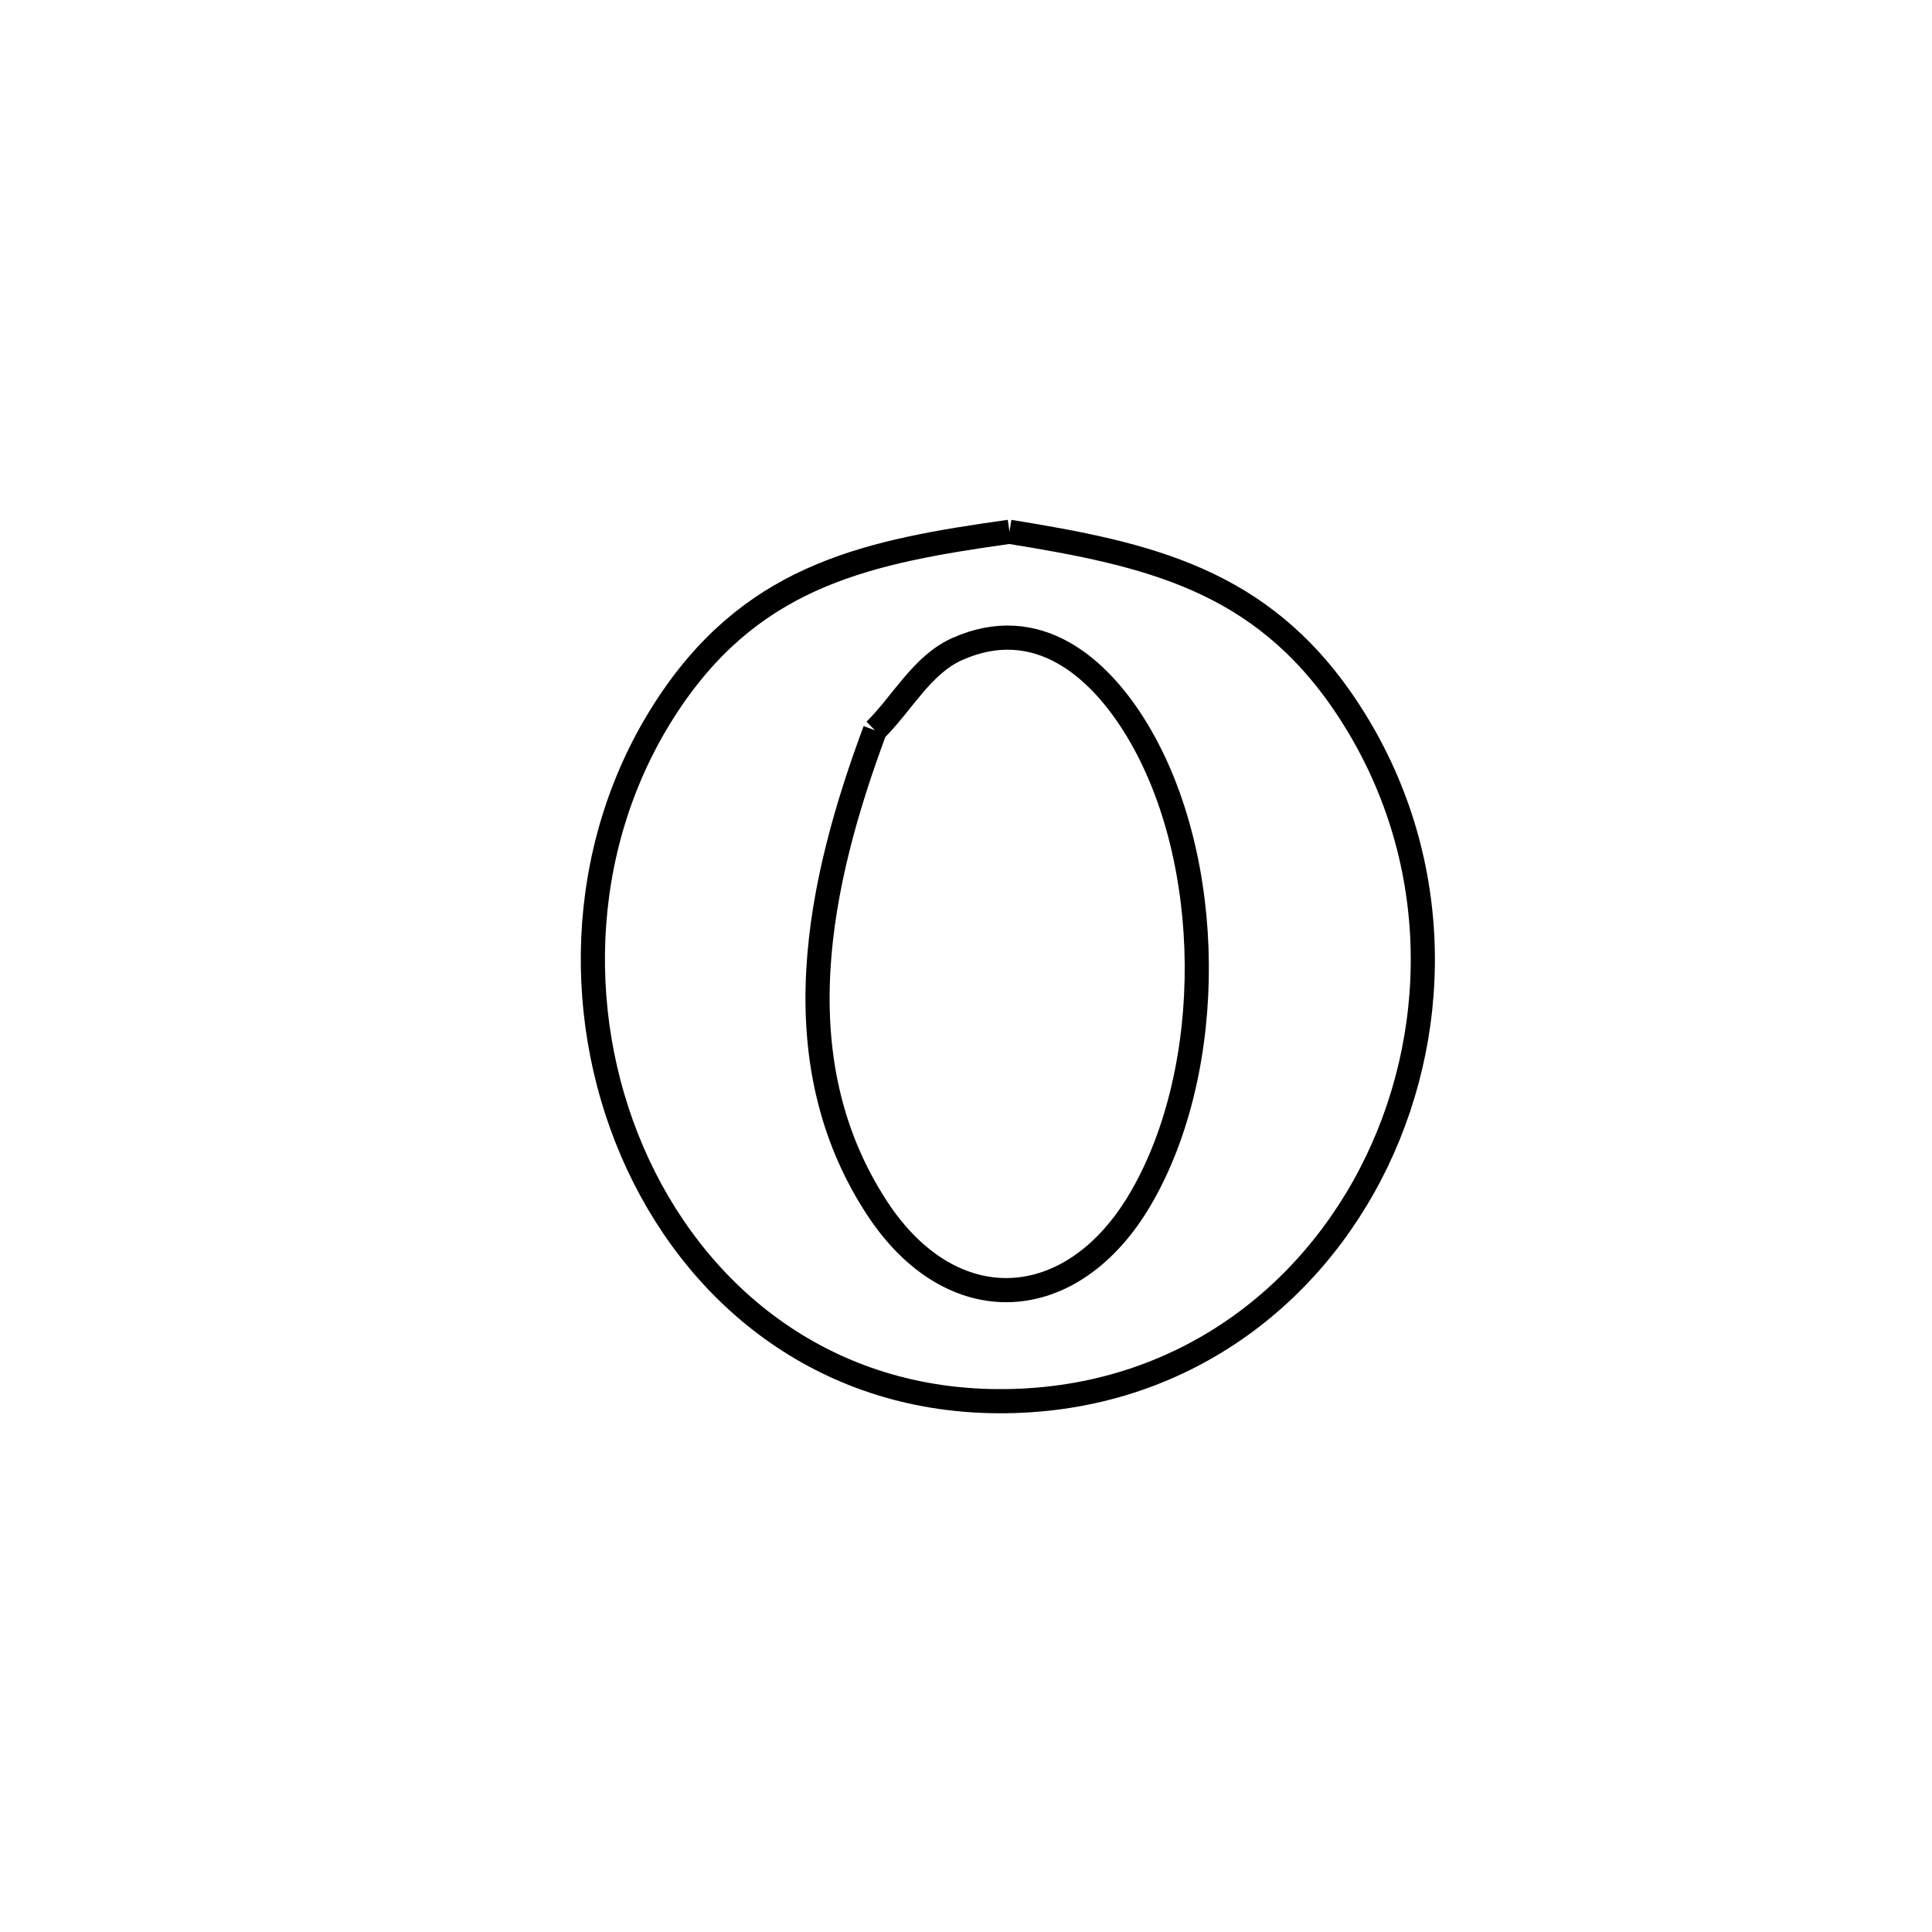 <svg xmlns="http://www.w3.org/2000/svg" viewBox="0.0 0.0 24.0 24.0" height="200px" width="200px"><path fill="none" stroke="black" stroke-width=".3" stroke-opacity="1.0"  filling="0" d="M12.54 6.606 L12.54 6.606 C14.266 6.885 15.658 7.198 16.708 8.756 C17.909 10.536 17.932 12.708 17.103 14.43 C16.274 16.152 14.592 17.424 12.382 17.406 C10.196 17.388 8.605 16.055 7.852 14.301 C7.099 12.548 7.184 10.374 8.35 8.674 C9.412 7.126 10.814 6.849 12.54 6.606 L12.54 6.606"></path>
<path fill="none" stroke="black" stroke-width=".3" stroke-opacity="1.0"  filling="0" d="M10.869 9.072 L10.869 9.072 C11.21 8.736 11.453 8.258 11.89 8.063 C12.886 7.618 13.657 8.29 14.129 9.075 C15.096 10.683 15.116 13.267 14.17 14.889 C13.326 16.336 11.828 16.432 10.895 15.007 C9.686 13.158 10.168 10.955 10.869 9.072 L10.869 9.072"></path></svg>
